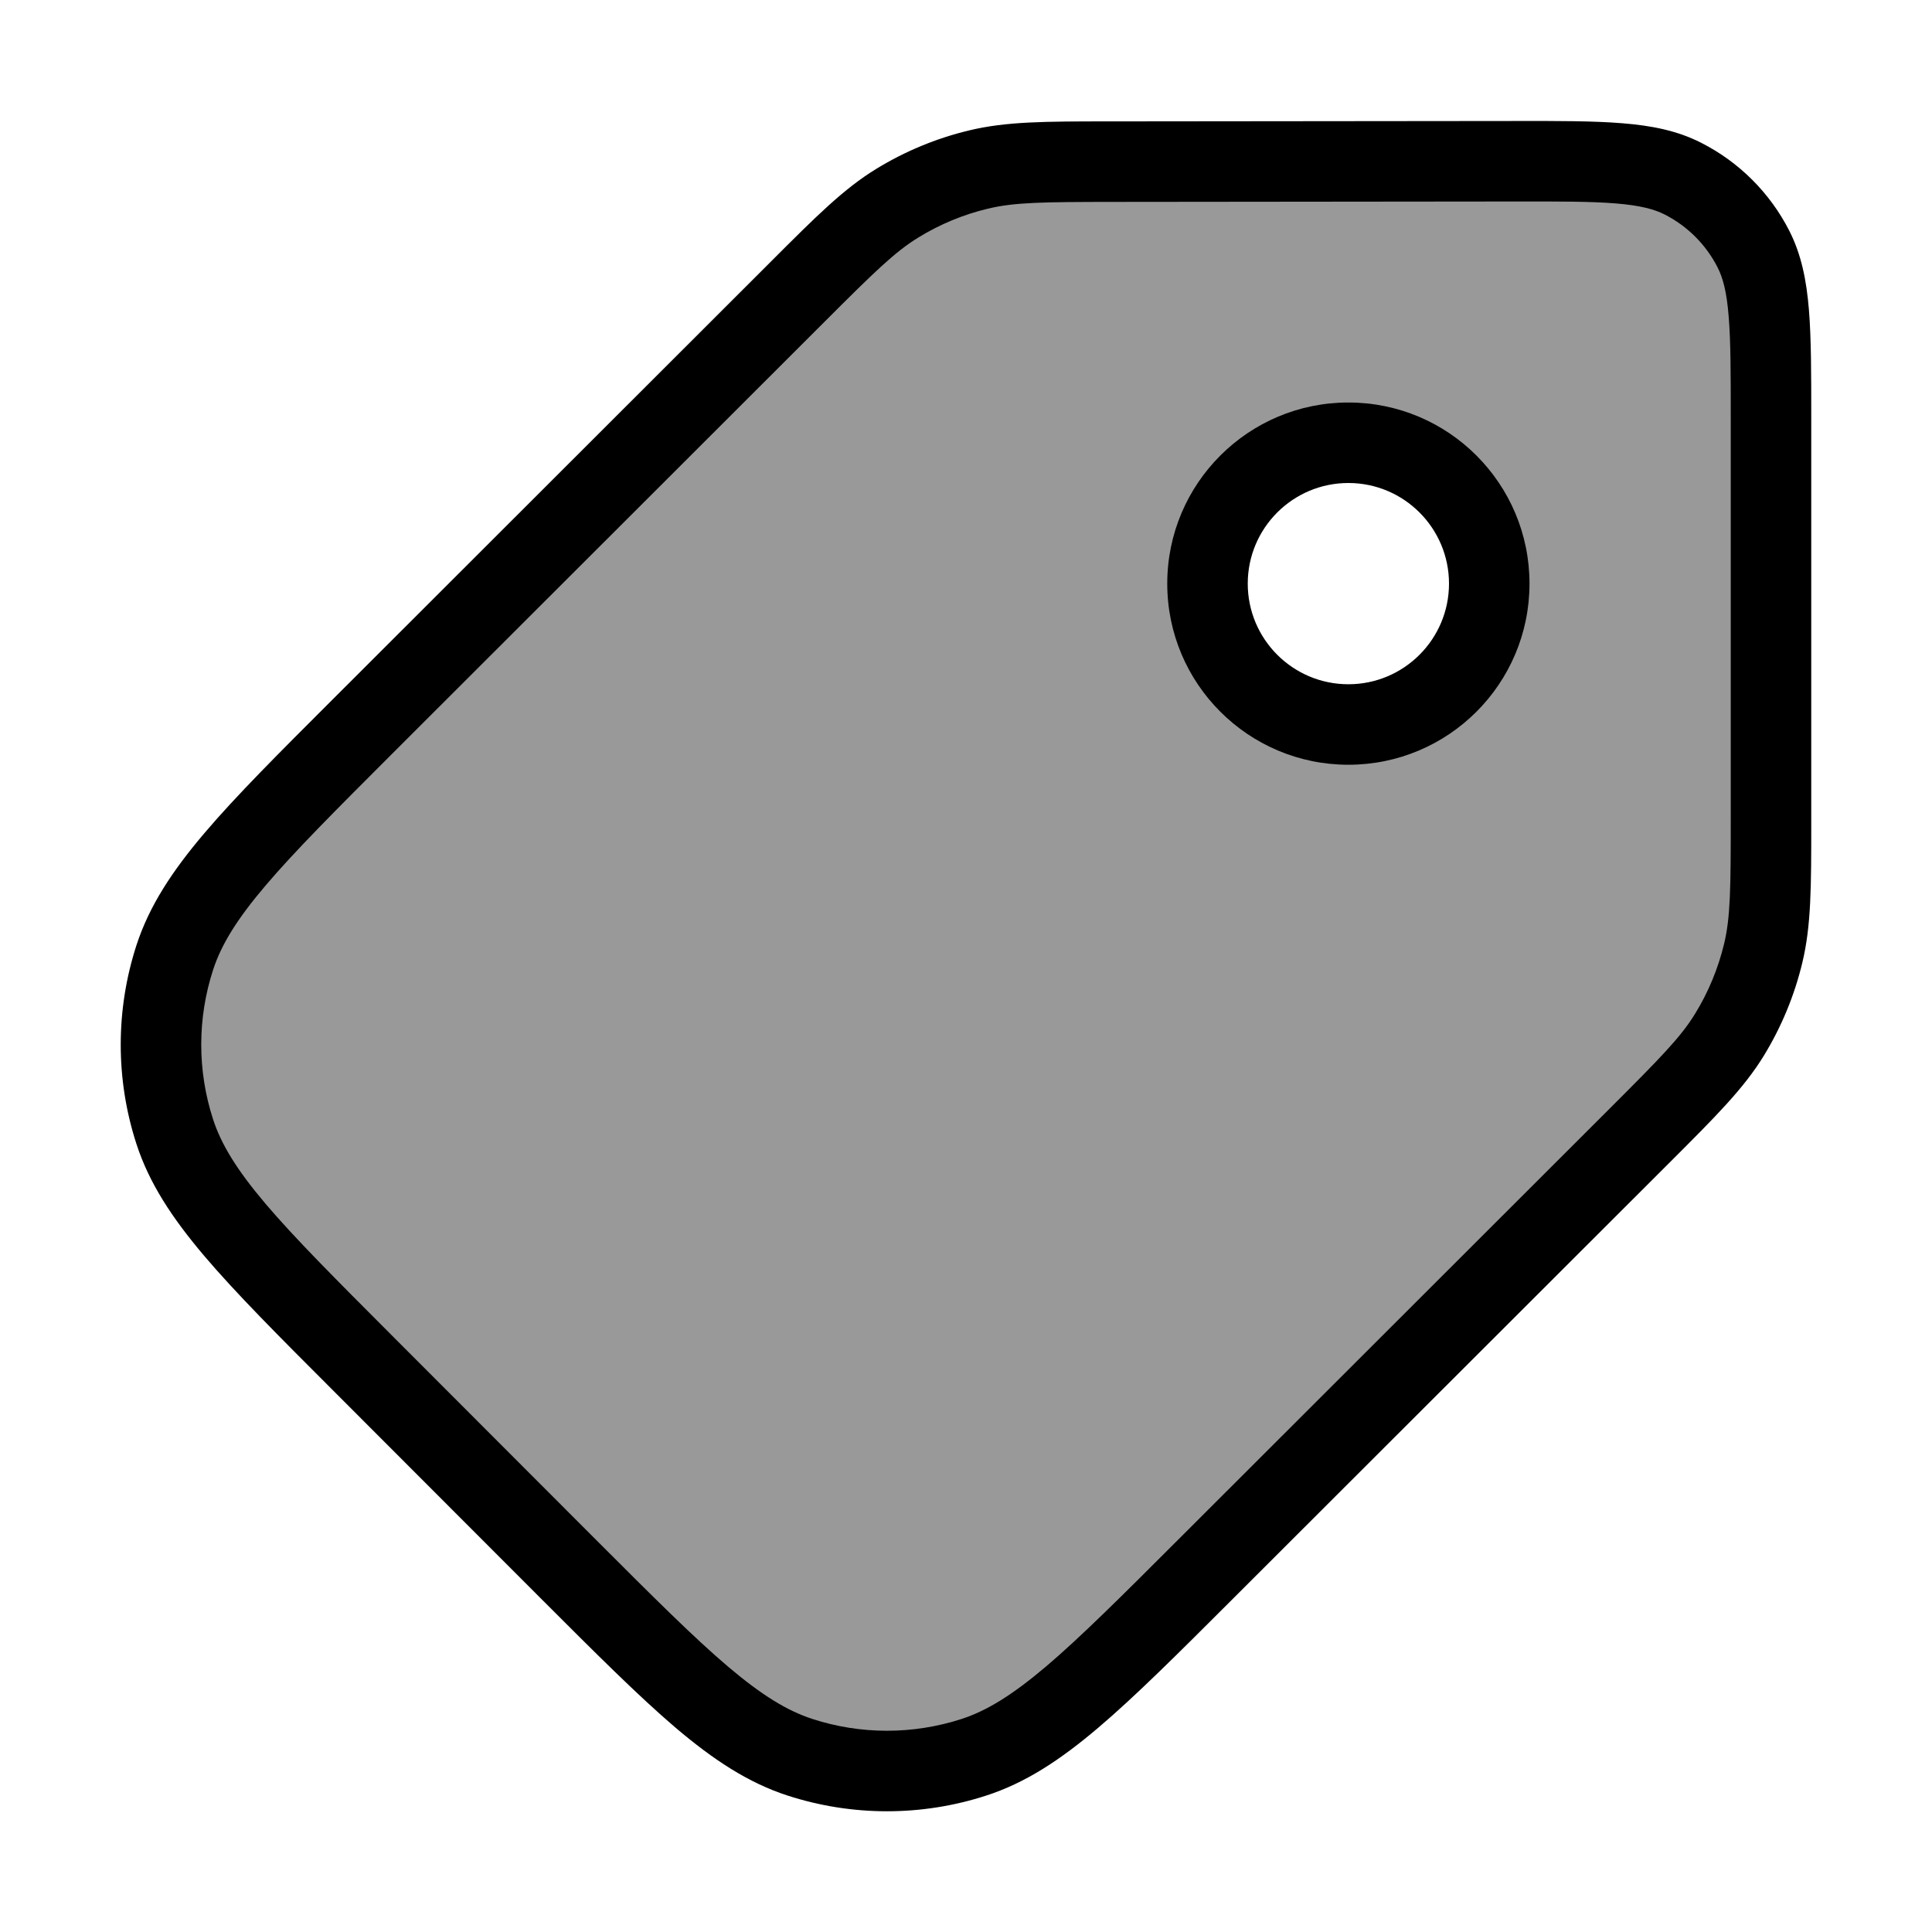 <svg width="24" height="24" viewBox="0 0 24 24" fill="none" xmlns="http://www.w3.org/2000/svg">
<path opacity="0.4" fill-rule="evenodd" clip-rule="evenodd" d="M14.977 19.492L20.358 14.116C20.964 13.511 21.267 13.208 21.484 12.855C21.676 12.541 21.817 12.2 21.903 11.842C22 11.44 22 11.011 22 10.155L22 5.203C22 4.082 22 3.522 21.782 3.093C21.59 2.717 21.283 2.411 20.907 2.219C20.479 2.002 19.918 2.002 18.797 2.003L13.839 2.008C12.985 2.009 12.558 2.009 12.156 2.106C11.799 2.192 11.459 2.333 11.146 2.524C10.793 2.74 10.491 3.042 9.887 3.646L4.512 9.017C3.125 10.402 2.432 11.095 2.172 11.894C1.943 12.597 1.942 13.354 2.171 14.057C2.43 14.856 3.123 15.549 4.508 16.936L7.058 19.488C8.443 20.875 9.136 21.568 9.935 21.828C10.638 22.057 11.395 22.058 12.098 21.829C12.897 21.57 13.591 20.877 14.977 19.492ZM15 7.25C15 8.217 15.784 9 16.75 9C17.716 9 18.5 8.217 18.5 7.25C18.5 6.284 17.716 5.5 16.75 5.5C15.784 5.5 15 6.284 15 7.25Z" fill="#000"/>
<path fill-rule="evenodd" clip-rule="evenodd" d="M19 7.25C19 6.007 17.993 5 16.75 5C15.508 5 14.5 6.007 14.5 7.25C14.5 8.493 15.508 9.5 16.75 9.5C17.993 9.5 19 8.493 19 7.25ZM16.75 6C17.44 6 18 6.56 18 7.25C18 7.94 17.44 8.5 16.75 8.5C16.06 8.5 15.5 7.94 15.5 7.25C15.5 6.56 16.06 6 16.75 6Z" fill="#000"/>
<path fill-rule="evenodd" clip-rule="evenodd" d="M21.133 1.774C20.837 1.623 20.517 1.56 20.152 1.531C19.798 1.502 19.36 1.502 18.818 1.503L13.772 1.508C12.982 1.508 12.499 1.509 12.039 1.62C11.631 1.718 11.242 1.879 10.885 2.098C10.481 2.345 10.14 2.686 9.581 3.245L4.142 8.679C3.462 9.358 2.93 9.889 2.538 10.351C2.139 10.821 1.855 11.252 1.696 11.739C1.435 12.542 1.434 13.408 1.695 14.211C1.853 14.698 2.137 15.129 2.536 15.6C2.928 16.062 3.459 16.594 4.138 17.273L6.72 19.858C7.399 20.537 7.931 21.069 8.392 21.462C8.862 21.861 9.293 22.145 9.78 22.304C10.583 22.565 11.449 22.566 12.252 22.305C12.74 22.147 13.171 21.863 13.641 21.464C14.103 21.072 14.635 20.541 15.315 19.861L20.759 14.423C21.32 13.862 21.662 13.52 21.91 13.116C22.129 12.758 22.291 12.368 22.389 11.959C22.5 11.498 22.5 11.014 22.5 10.221L22.5 5.182C22.5 4.639 22.5 4.202 22.471 3.848C22.441 3.483 22.378 3.163 22.227 2.866C21.987 2.396 21.604 2.013 21.133 1.774ZM18.797 2.503C19.366 2.502 19.763 2.502 20.071 2.527C20.374 2.552 20.548 2.598 20.68 2.665C20.962 2.809 21.192 3.038 21.336 3.321C21.403 3.452 21.45 3.626 21.474 3.929C21.5 4.238 21.5 4.634 21.5 5.203L21.5 10.155C21.5 11.035 21.497 11.394 21.417 11.726C21.343 12.032 21.222 12.325 21.057 12.593C20.879 12.884 20.627 13.14 20.005 13.762L14.624 19.138C13.925 19.837 13.421 20.339 12.994 20.702C12.571 21.06 12.255 21.253 11.944 21.354C11.341 21.549 10.692 21.549 10.09 21.353C9.778 21.251 9.463 21.059 9.04 20.7C8.613 20.337 8.11 19.834 7.411 19.135L4.862 16.583C4.163 15.883 3.661 15.38 3.298 14.953C2.94 14.53 2.747 14.214 2.646 13.902C2.451 13.3 2.451 12.651 2.647 12.048C2.748 11.737 2.941 11.421 3.3 10.999C3.663 10.572 4.166 10.069 4.865 9.37L10.24 4C10.861 3.379 11.117 3.129 11.407 2.951C11.675 2.786 11.967 2.665 12.273 2.592C12.604 2.512 12.962 2.509 13.84 2.508L18.797 2.503Z" fill="#000"/>
</svg>
